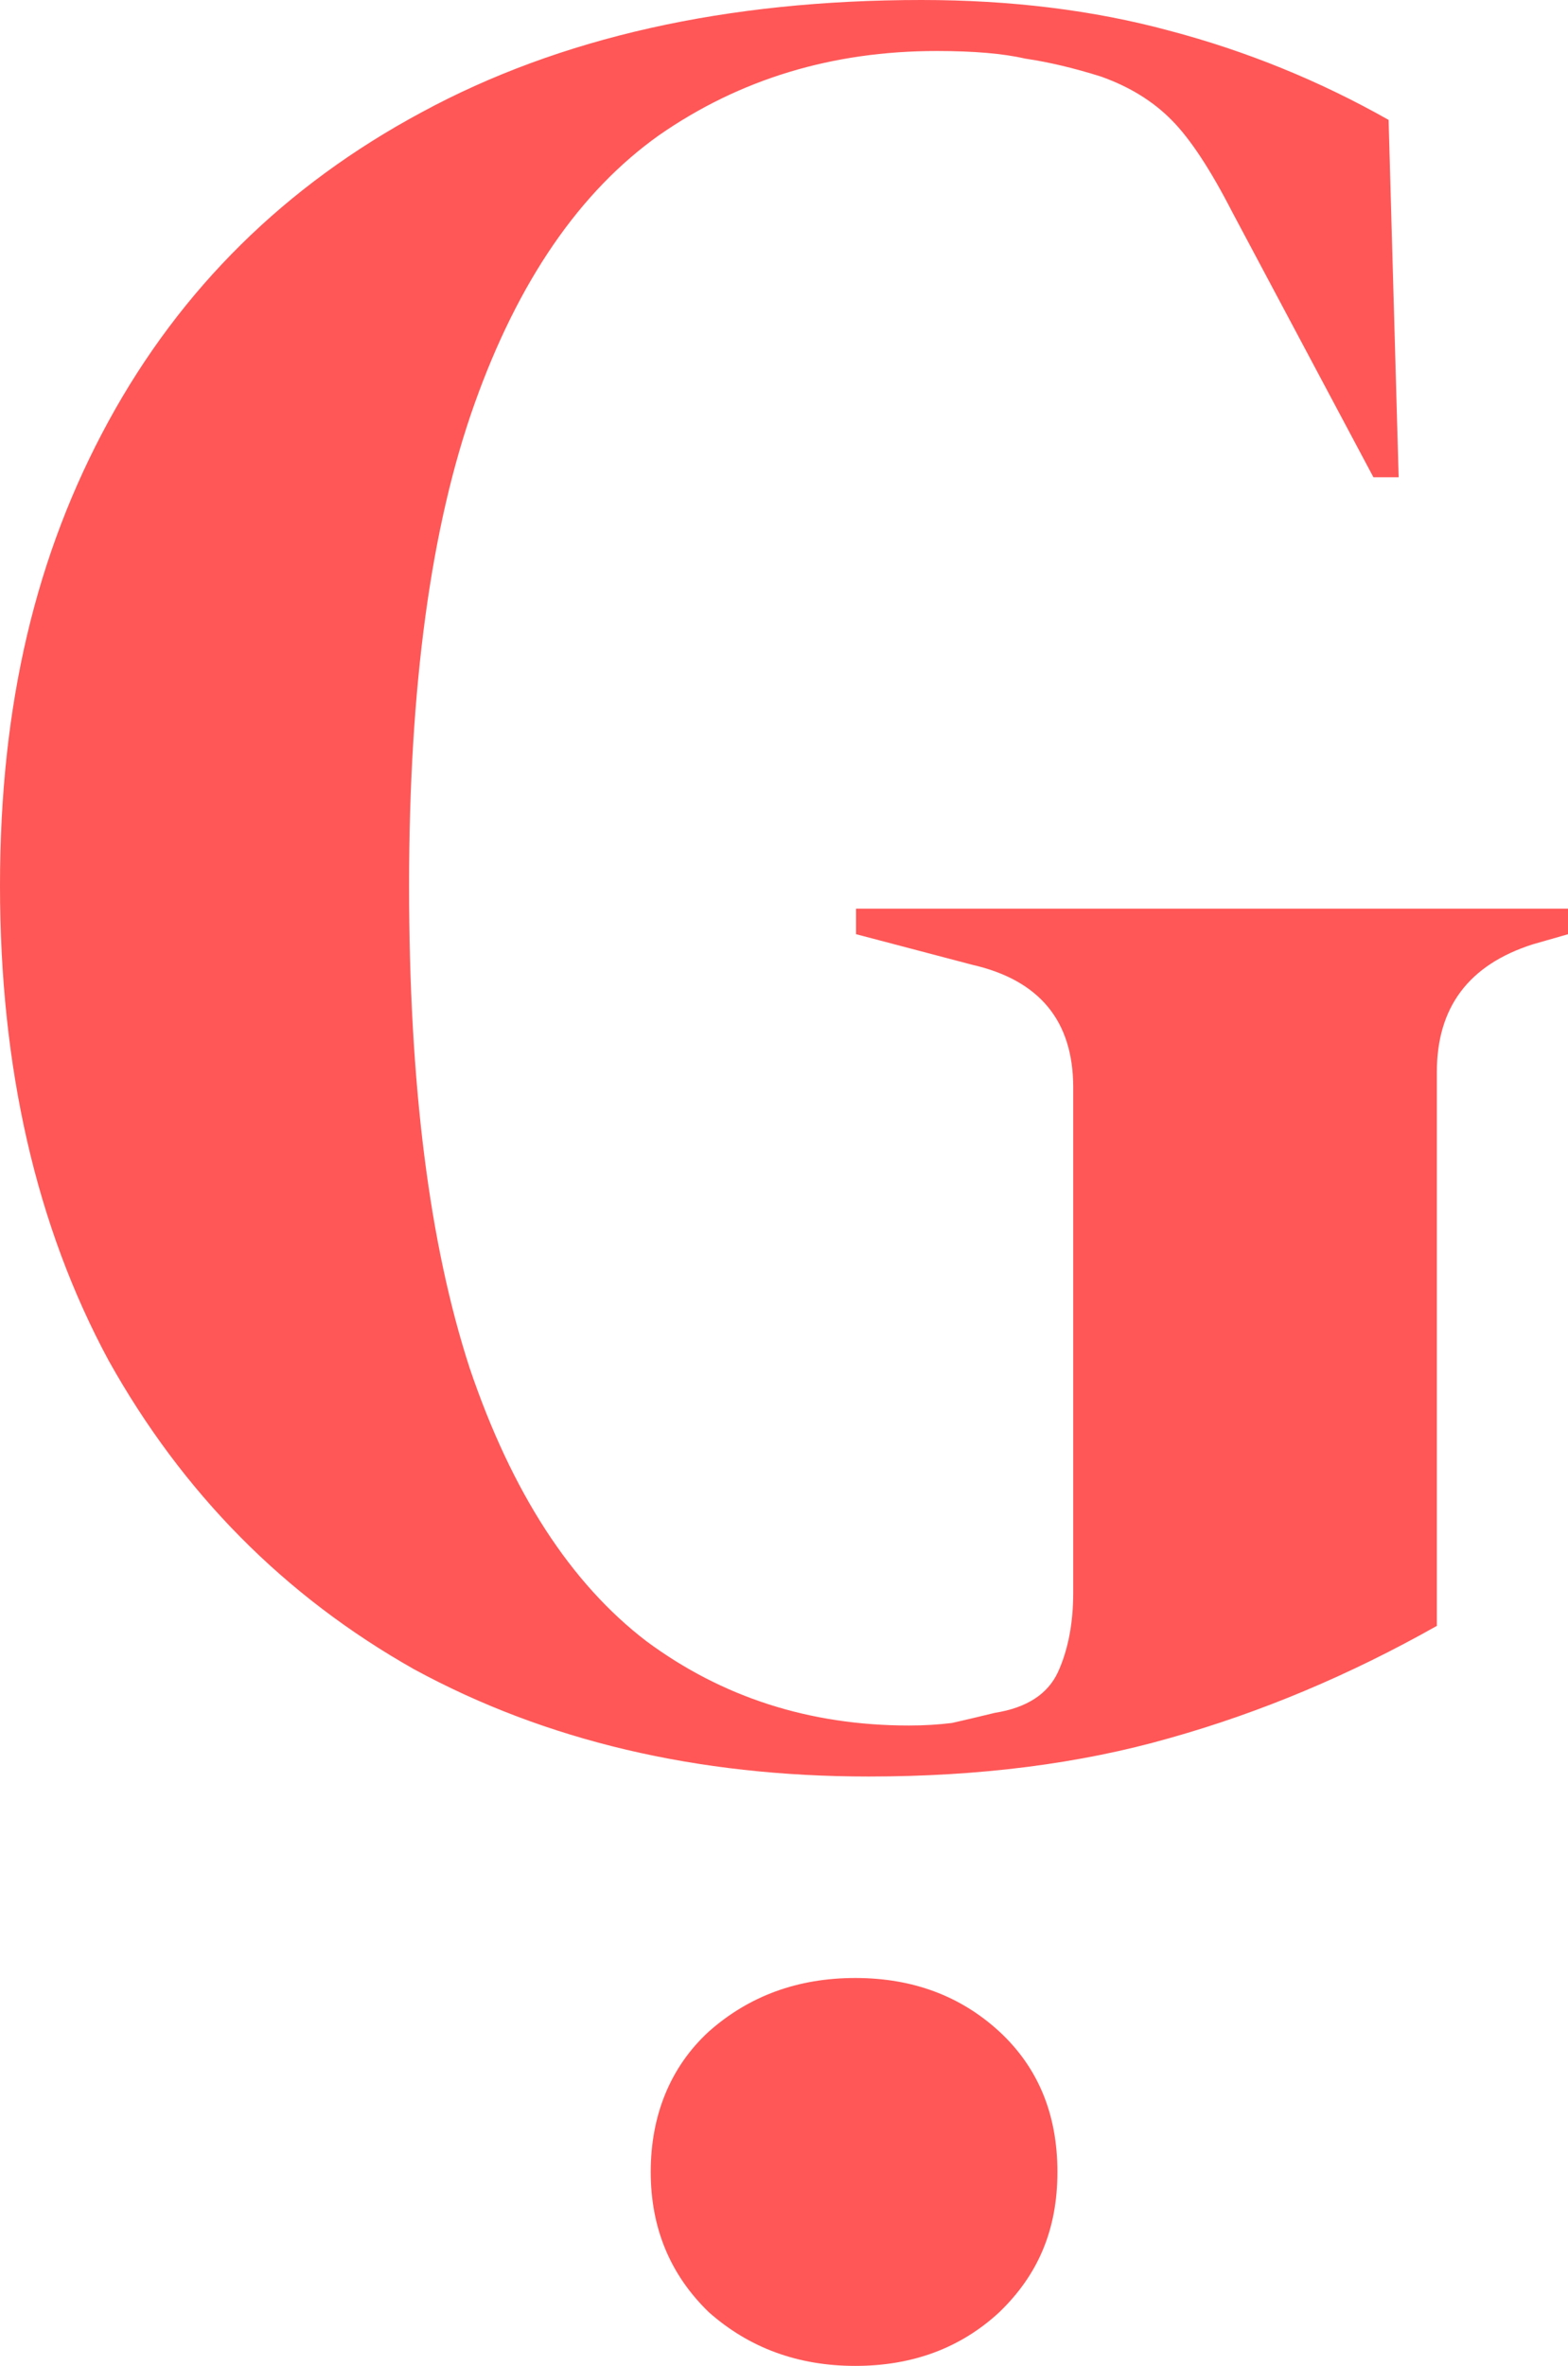 <svg width="63" height="95" viewBox="0 0 63 95" fill="none" xmlns="http://www.w3.org/2000/svg">
<g clip-path="url(#clip0_50_35)">
<path d="M34.899 71.334C28 71.334 21.913 69.897 16.638 67.028C11.428 64.088 7.338 59.956 4.362 54.626C1.452 49.231 0 42.877 0 35.565C0 28.253 1.452 22.241 4.362 16.911C7.273 11.582 11.463 7.45 16.94 4.509C22.488 1.503 29.185 0 37.027 0C40.613 0 43.926 0.407 46.967 1.228C50.079 2.048 53.019 3.246 55.792 4.815L56.196 19.163H55.182L49.504 8.504C48.627 6.797 47.815 5.563 47.068 4.815C46.321 4.06 45.379 3.479 44.229 3.072C43.144 2.731 42.13 2.491 41.188 2.353C40.311 2.15 39.125 2.048 37.638 2.048C33.447 2.048 29.725 3.174 26.477 5.431C23.3 7.689 20.828 11.276 19.074 16.193C17.313 21.115 16.436 27.571 16.436 35.565C16.436 43.56 17.248 49.949 18.872 54.938C20.561 59.926 22.932 63.579 25.973 65.902C29.014 68.154 32.534 69.286 36.523 69.286C37.134 69.286 37.709 69.25 38.248 69.184C38.859 69.046 39.434 68.909 39.973 68.777C41.259 68.573 42.101 68.022 42.51 67.136C42.913 66.25 43.12 65.19 43.12 63.956V43.661C43.12 40.997 41.769 39.356 39.06 38.739L34.395 37.511V36.487H63.006V37.511L61.583 37.919C59.011 38.739 57.731 40.446 57.731 43.045V65.285C54.216 67.268 50.63 68.771 46.979 69.795C43.393 70.819 39.368 71.334 34.905 71.334H34.899Z" fill="#FF5757"/>
<path d="M34.366 95C32.066 95 30.104 94.281 28.48 92.844C26.927 91.341 26.145 89.461 26.145 87.209C26.145 84.958 26.922 83.005 28.48 81.574C30.104 80.137 32.066 79.424 34.366 79.424C36.666 79.424 38.592 80.143 40.151 81.574C41.704 83.011 42.486 84.886 42.486 87.209C42.486 89.533 41.71 91.341 40.151 92.844C38.598 94.281 36.666 95 34.366 95Z" fill="#FF5757"/>
</g>
<defs>
<clipPath id="clip0_50_35">
<rect width="63" height="95" fill="white"/>
</clipPath>
</defs>
</svg>
